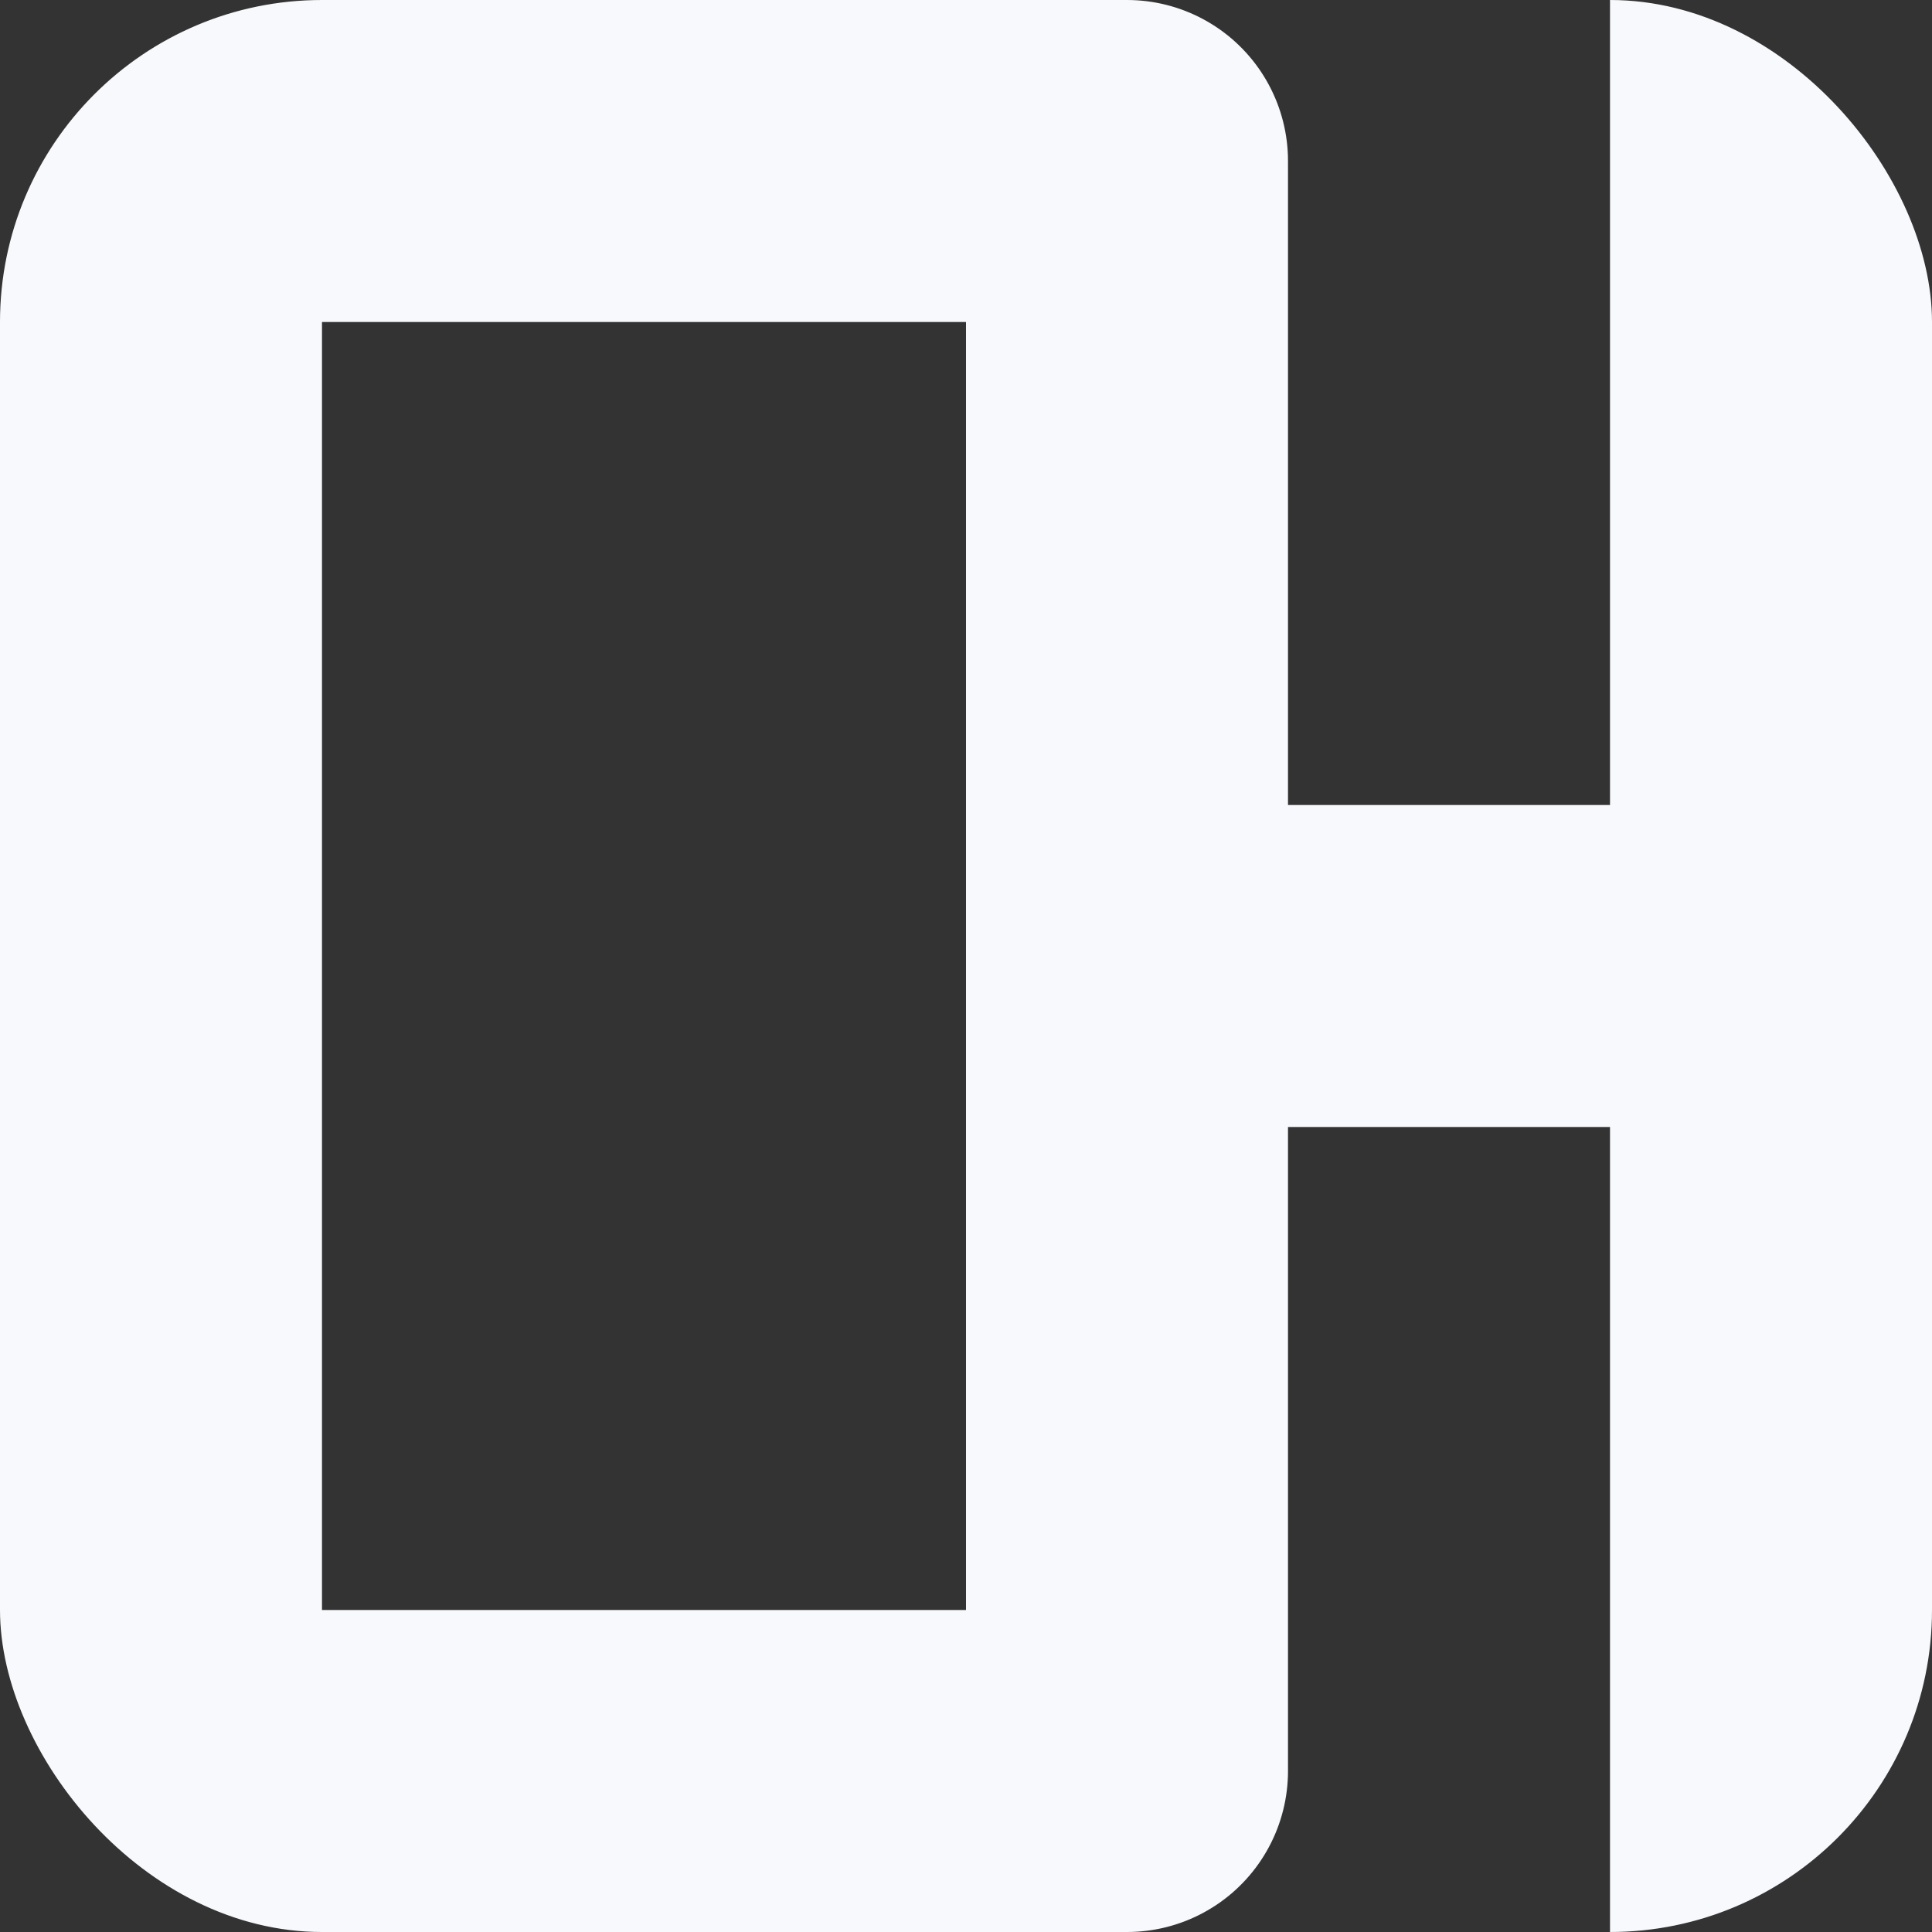 <svg width="48" height="48" viewBox="0 0 48 48" fill="none" xmlns="http://www.w3.org/2000/svg">
<rect x="0" y="0" width="48" height="48" fill="#333333" stroke="none"/>
<g clip-path="url(#clip0_332_56)">
<path d="M28 24V4H4V44H28V24ZM28 24H44V0V48" stroke="#F8F9FC" stroke-width="8" stroke-linejoin="round"/>
</g>
<defs>
<clipPath id="clip0_332_56">
<rect width="48" height="48" rx="8" fill="white"/>
</clipPath>
</defs>
</svg>
